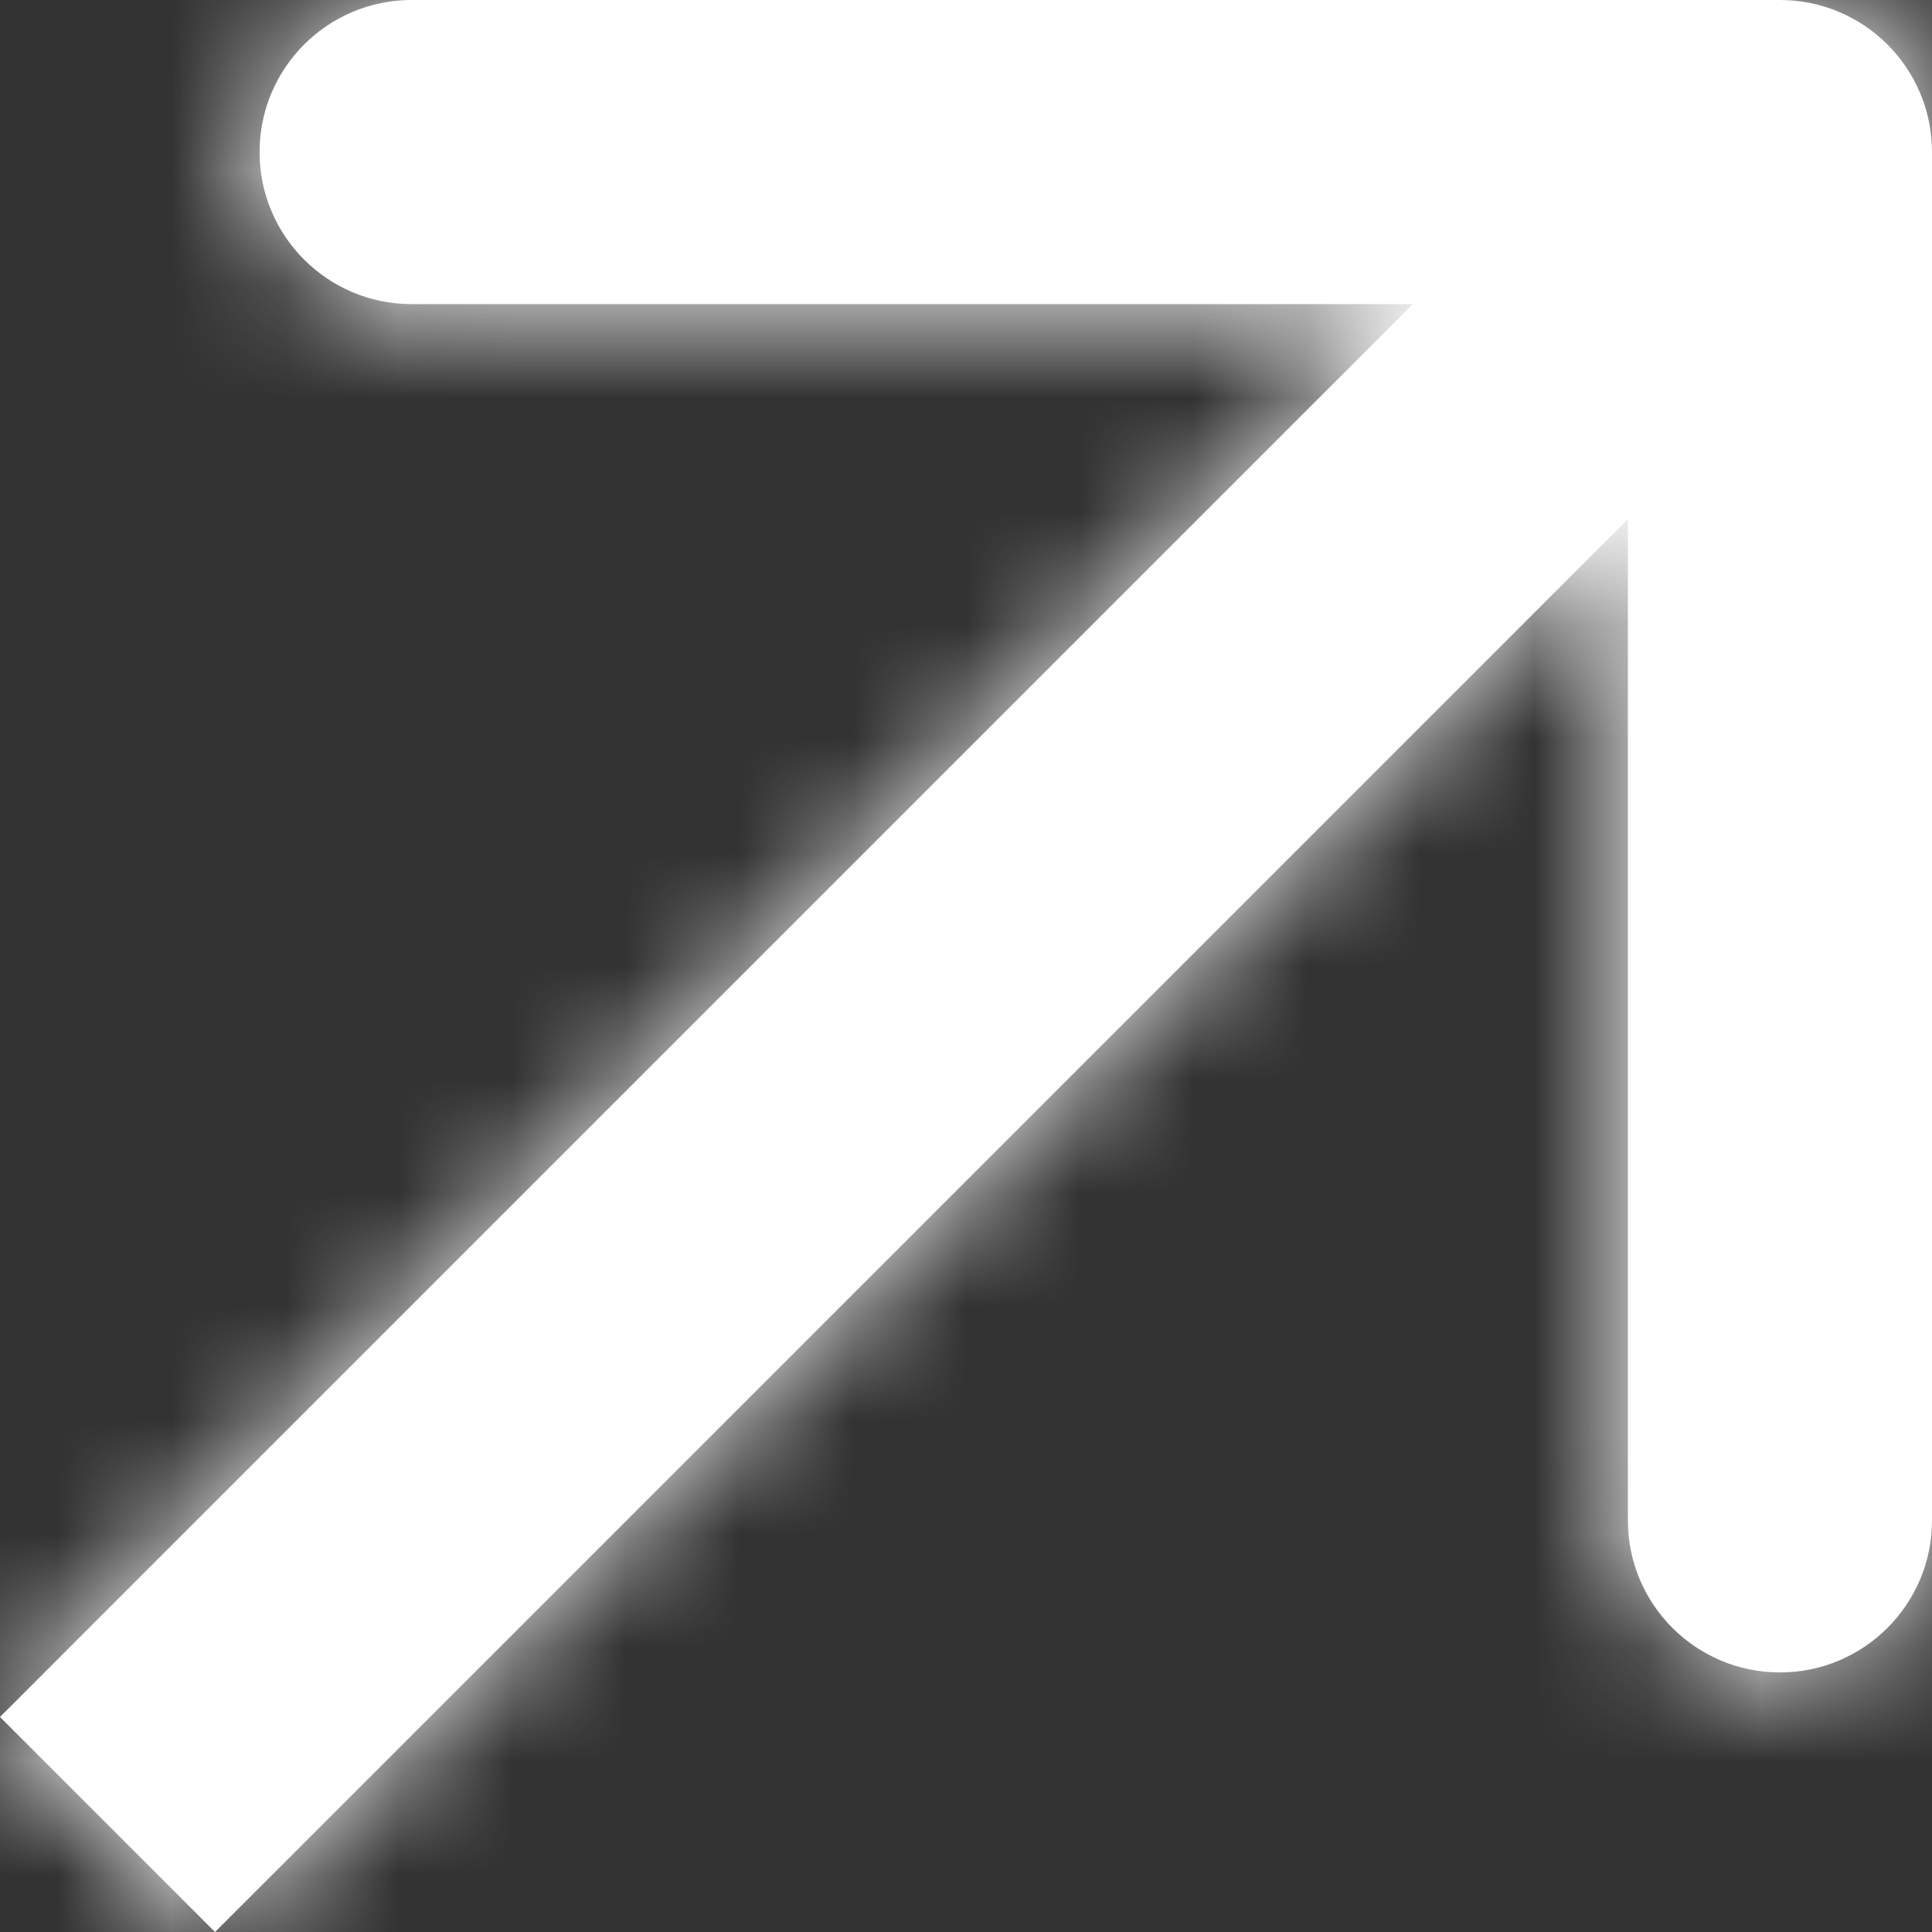 <svg width="68" height="68" viewBox="0 0 68 68" fill="none" xmlns="http://www.w3.org/2000/svg">
<rect x="0" y="0" width="68" height="68" fill="#333333" stroke="none"/>
<mask id="path-1-inside-1" fill="white">
<path fill-rule="evenodd" clip-rule="evenodd" d="M3.622 0H15.662C16.401 0 17 0.599 17 1.338V13.378C17 14.117 16.401 14.716 15.662 14.716C14.923 14.716 14.324 14.117 14.324 13.378V4.568L1.892 17L0 15.108L12.432 2.676H3.622C2.883 2.676 2.284 2.077 2.284 1.338C2.284 0.599 2.883 0 3.622 0Z"/>
</mask>
<path fill-rule="evenodd" clip-rule="evenodd" d="M3.622 0H15.662C16.401 0 17 0.599 17 1.338V13.378C17 14.117 16.401 14.716 15.662 14.716C14.923 14.716 14.324 14.117 14.324 13.378V4.568L1.892 17L0 15.108L12.432 2.676H3.622C2.883 2.676 2.284 2.077 2.284 1.338C2.284 0.599 2.883 0 3.622 0Z" transform="scale(4)" fill="white"/>
<path d="M14.324 4.568H17V-1.892L12.432 2.676L14.324 4.568ZM1.892 17L-1.24195e-07 18.892L1.892 20.784L3.784 18.892L1.892 17ZM0 15.108L-1.892 13.216L-3.784 15.108L-1.892 17L0 15.108ZM12.432 2.676L14.324 4.568L18.892 0H12.432V2.676ZM15.662 -2.676H3.622V2.676H15.662V-2.676ZM19.676 1.338C19.676 -0.879 17.879 -2.676 15.662 -2.676V2.676C14.923 2.676 14.324 2.077 14.324 1.338H19.676ZM19.676 13.378V1.338H14.324V13.378H19.676ZM15.662 17.392C17.879 17.392 19.676 15.595 19.676 13.378H14.324C14.324 12.639 14.923 12.04 15.662 12.04V17.392ZM11.649 13.378C11.649 15.595 13.446 17.392 15.662 17.392V12.04C16.401 12.04 17 12.639 17 13.378H11.649ZM11.649 4.568V13.378H17V4.568H11.649ZM3.784 18.892L16.216 6.46L12.432 2.676L-1.24195e-07 15.108L3.784 18.892ZM-1.892 17L-1.24195e-07 18.892L3.784 15.108L1.892 13.216L-1.892 17ZM10.54 0.784L-1.892 13.216L1.892 17L14.324 4.568L10.54 0.784ZM3.622 5.351H12.432V0H3.622V5.351ZM-0.392 1.338C-0.392 3.554 1.405 5.351 3.622 5.351V0C4.361 0 4.959 0.599 4.959 1.338H-0.392ZM3.622 -2.676C1.405 -2.676 -0.392 -0.879 -0.392 1.338H4.959C4.959 2.077 4.361 2.676 3.622 2.676V-2.676Z" transform="scale(4)" fill="white" mask="url(#path-1-inside-1)"/>
</svg>
